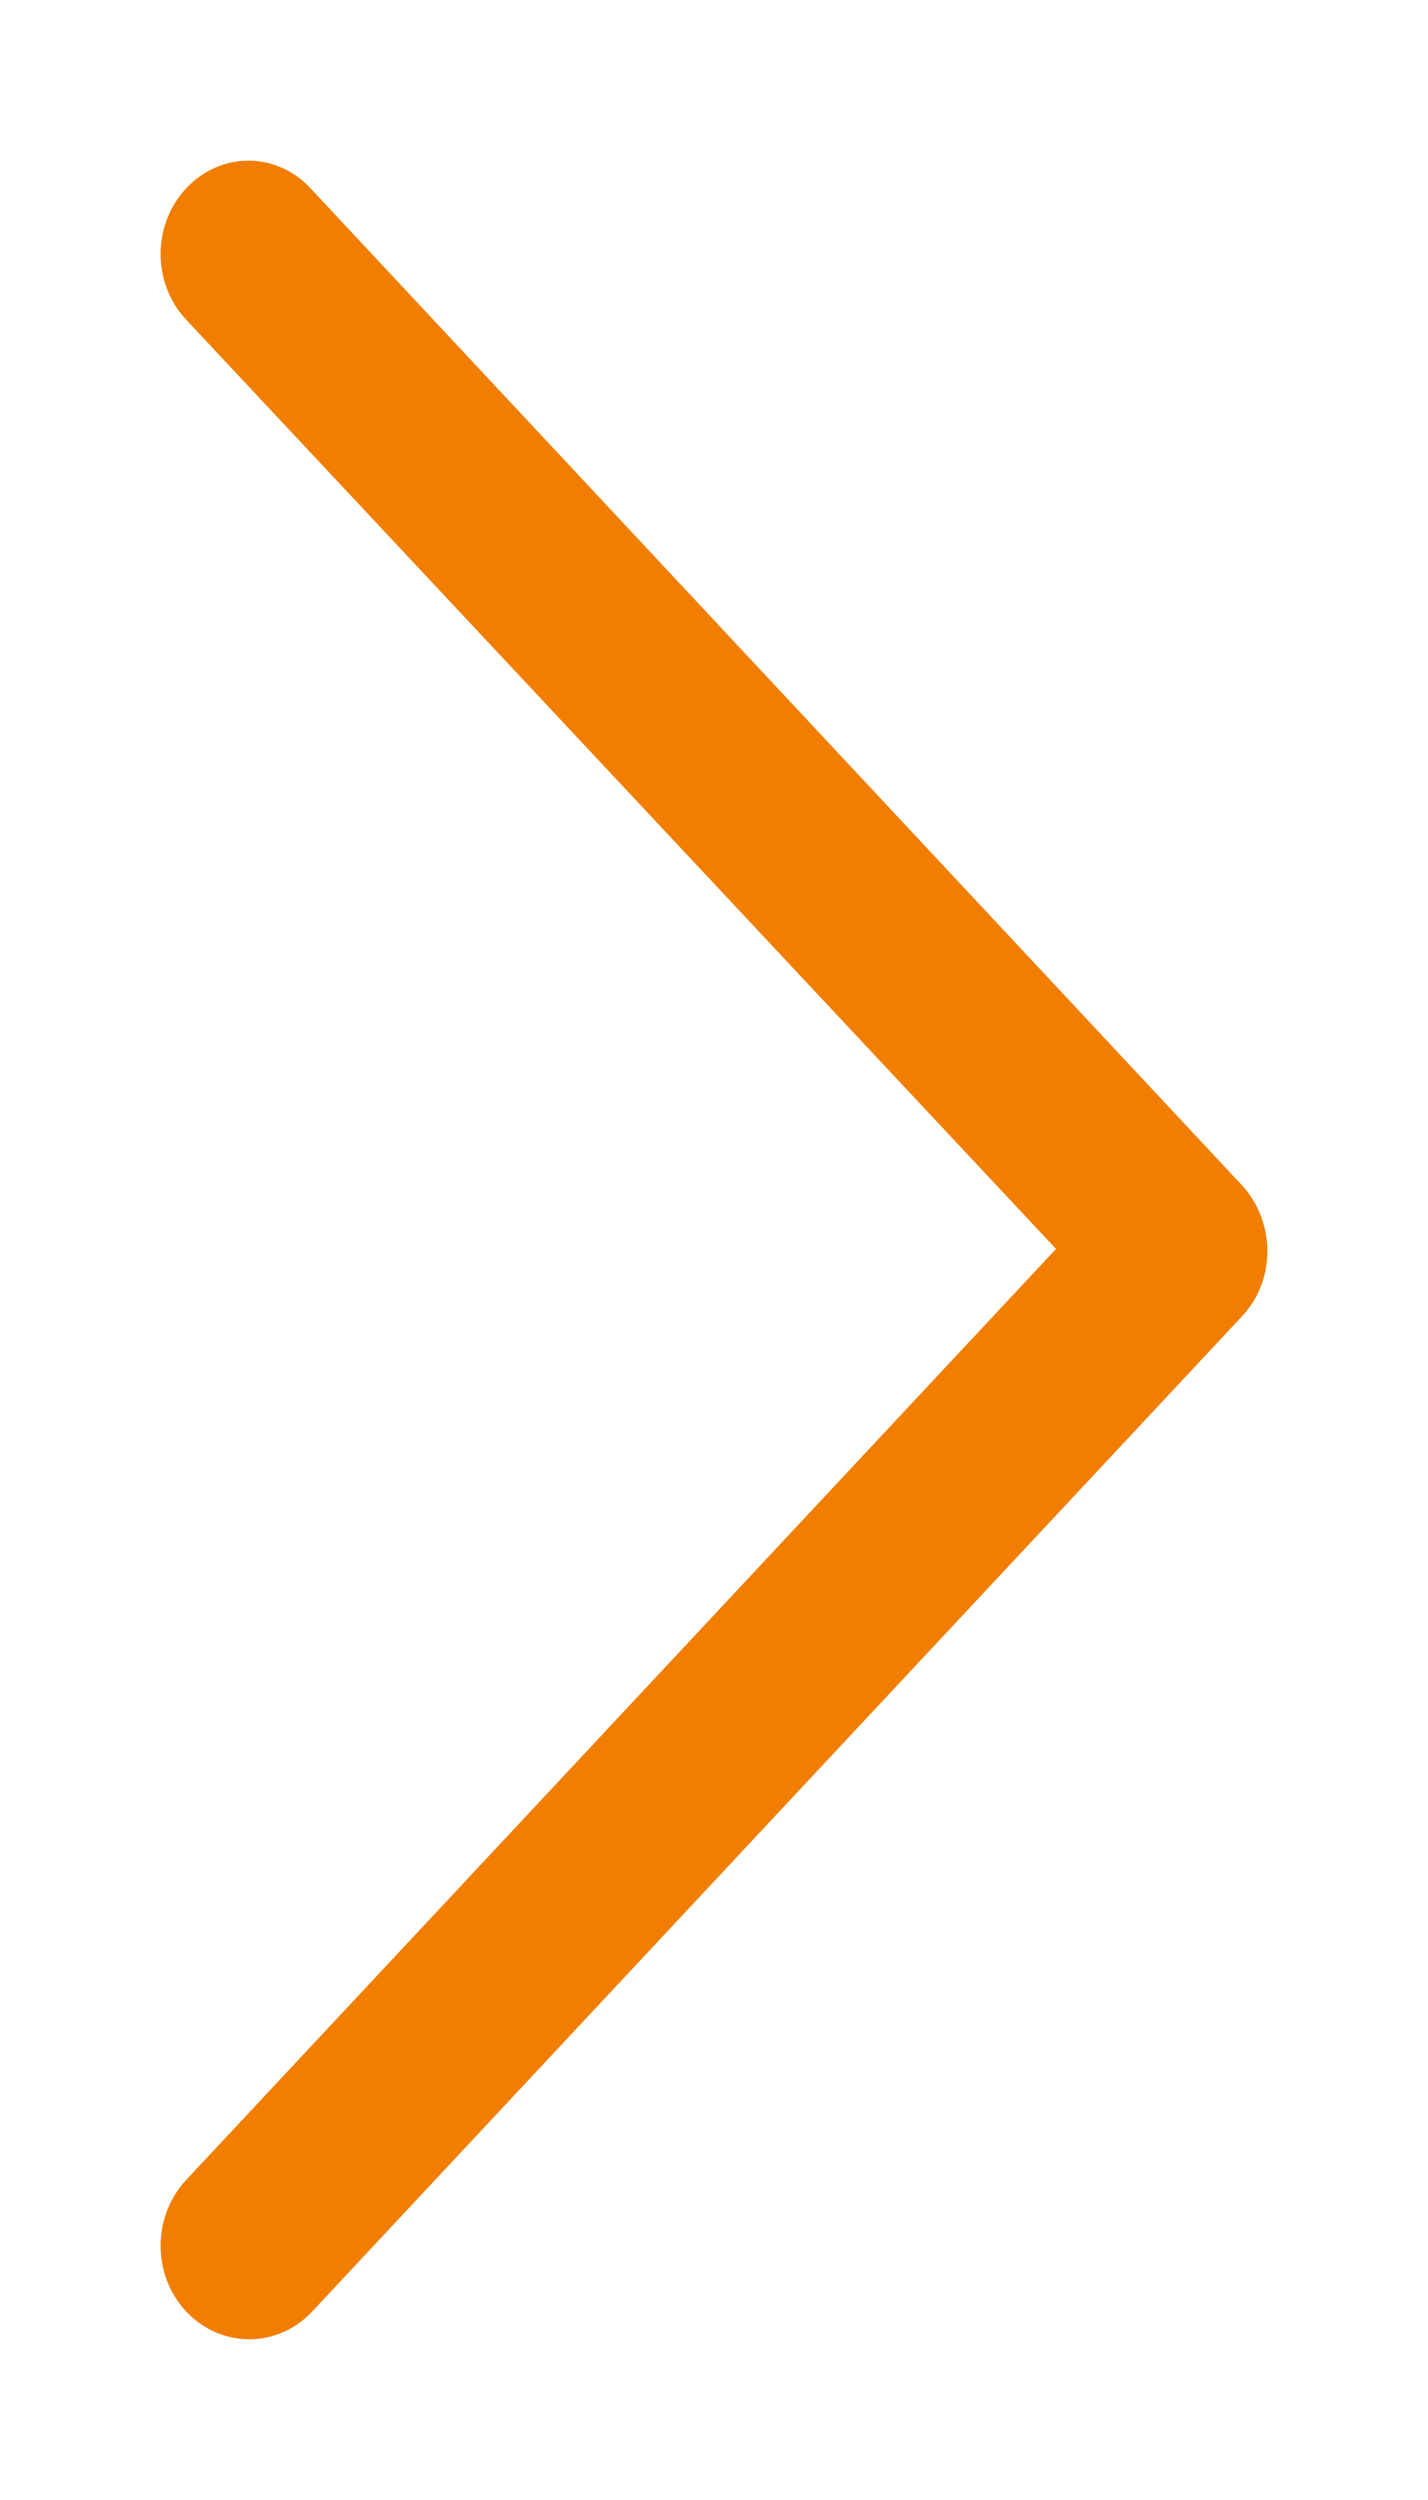<svg width="8" height="14" viewBox="0 0 8 14" fill="none" xmlns="http://www.w3.org/2000/svg">
<path d="M11.877 0.116C11.712 -0.039 11.443 -0.039 11.278 0.116L6.006 5.053L0.724 0.116C0.558 -0.039 0.289 -0.039 0.124 0.116C-0.041 0.271 -0.041 0.522 0.124 0.676L5.696 5.884C5.778 5.961 5.882 6 5.995 6C6.099 6 6.213 5.961 6.295 5.884L11.867 0.676C12.043 0.522 12.043 0.271 11.877 0.116Z" transform="translate(1 13) rotate(-90)" fill="#F17E00" stroke="#F17E00" stroke-width="0.2"/>
</svg>
